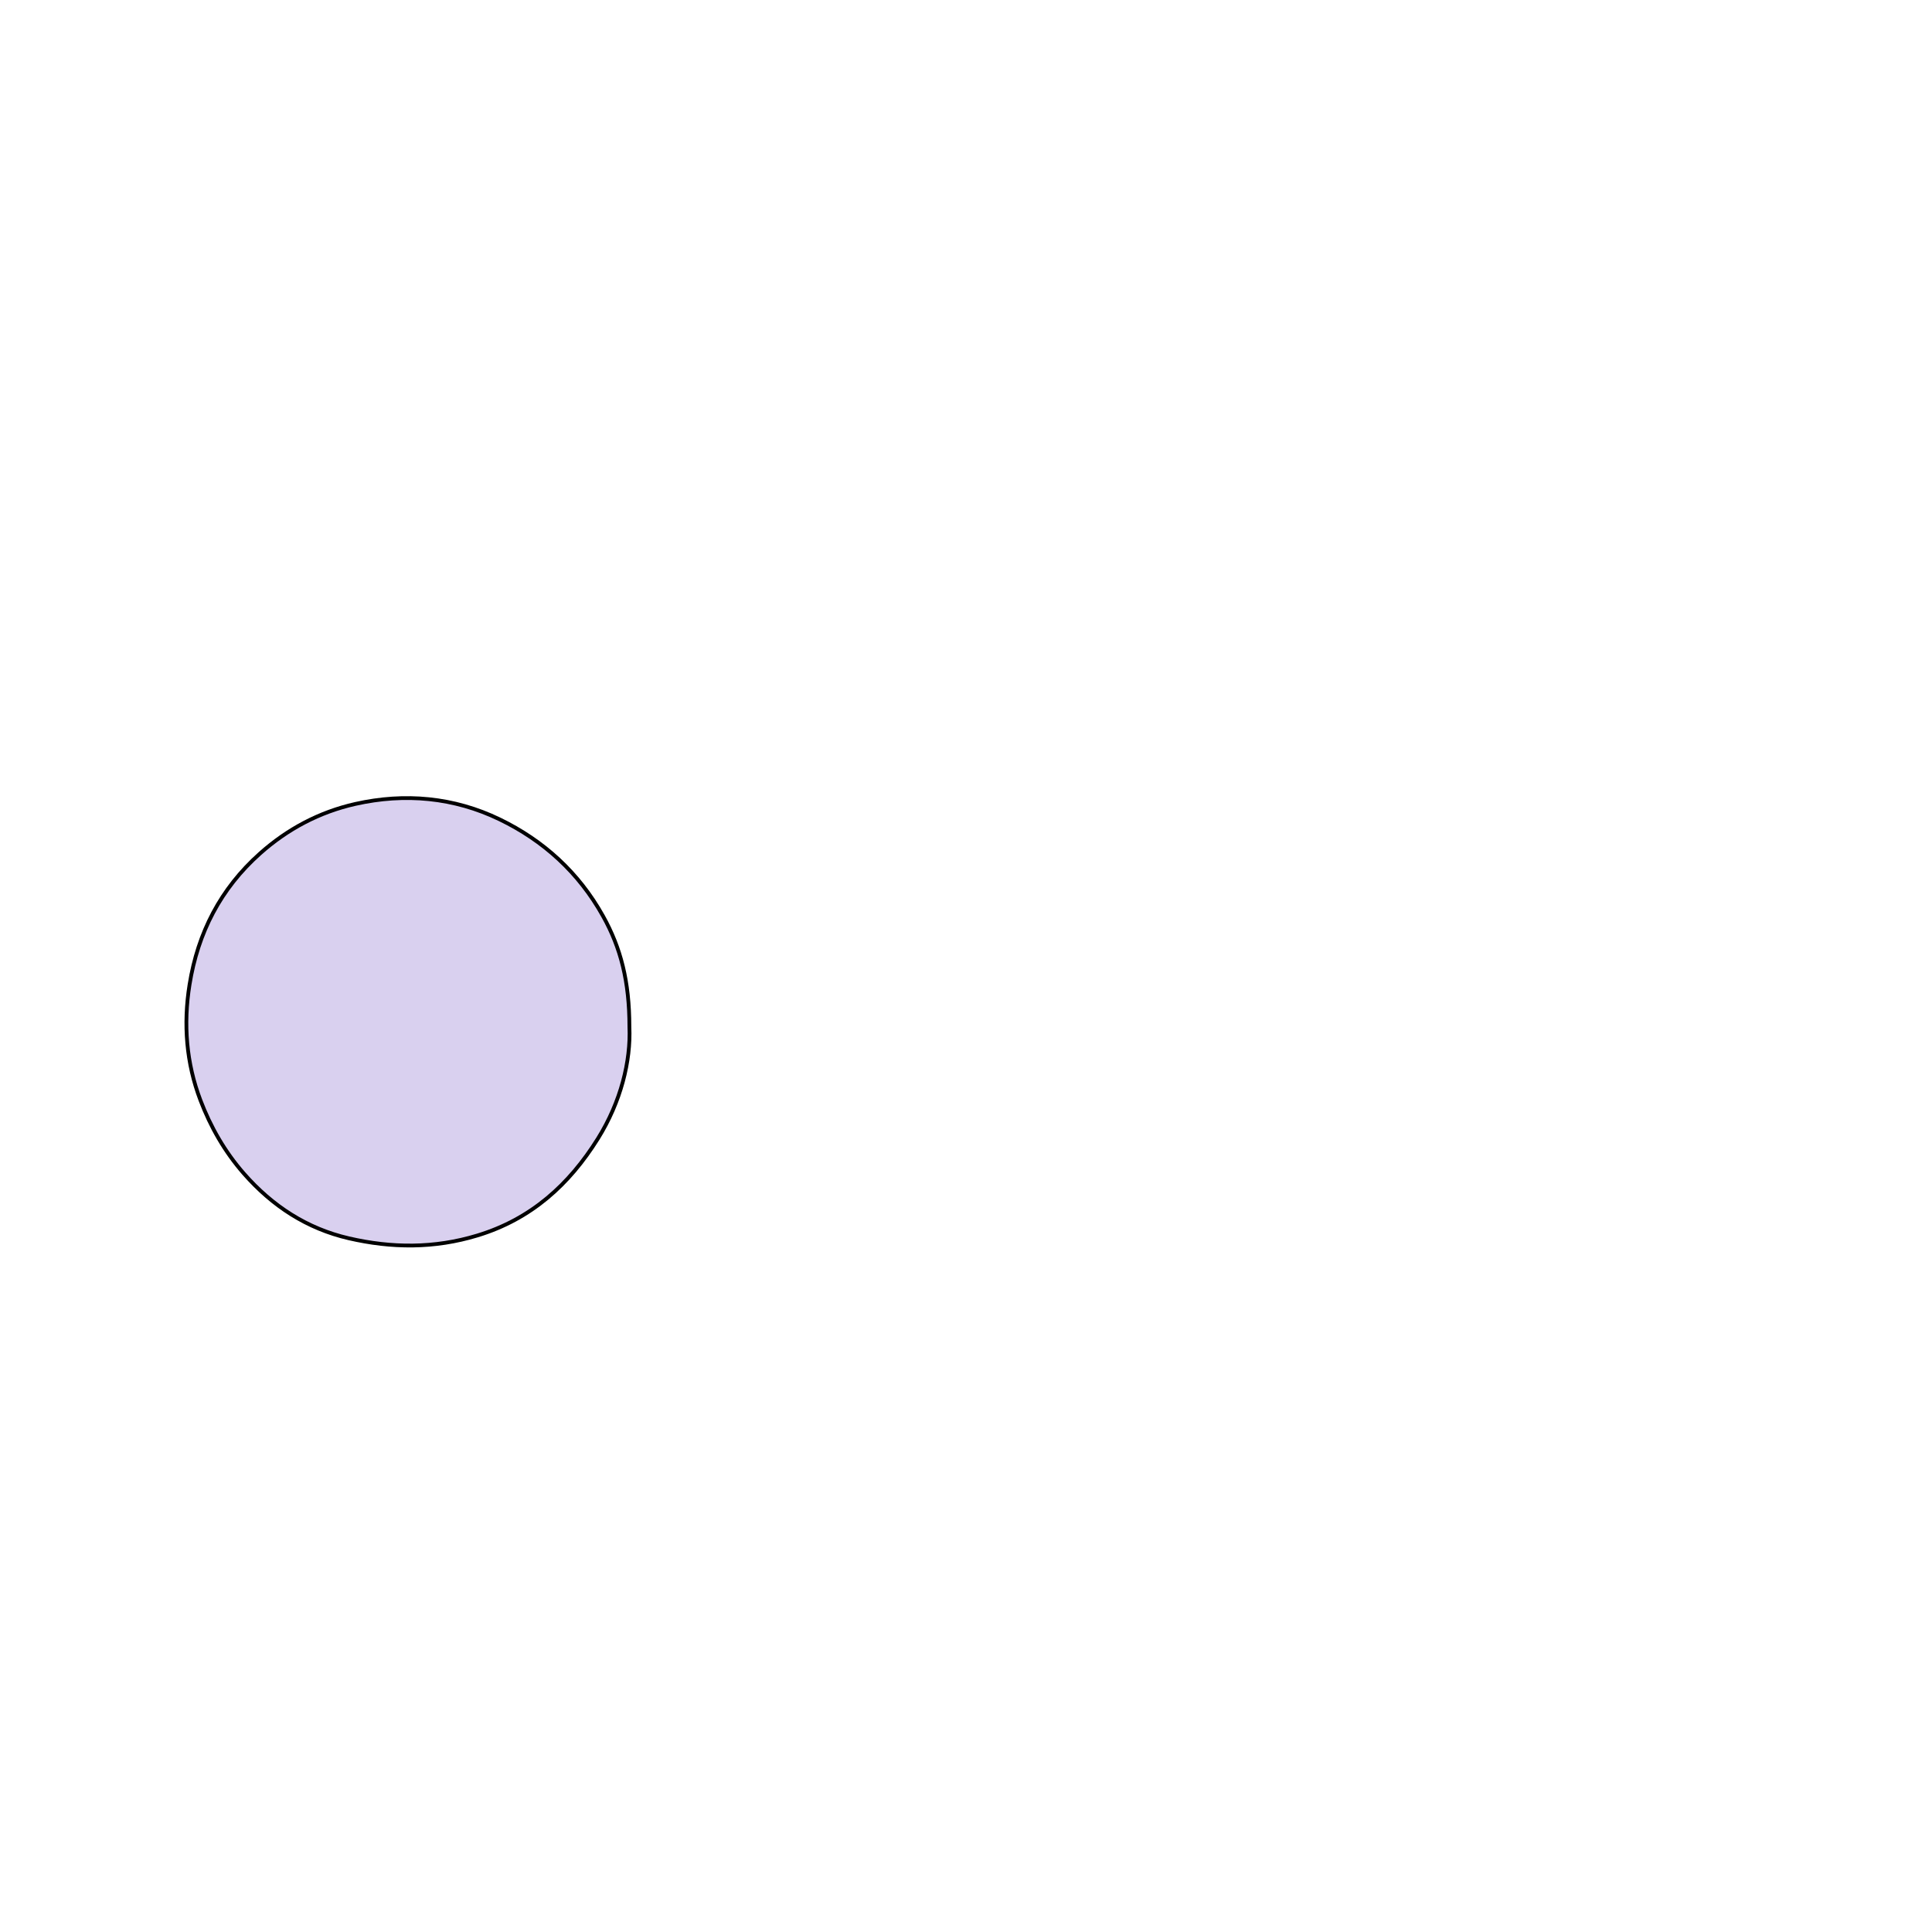 <?xml version="1.0" encoding="utf-8"?><!-- Generator: Adobe Illustrator 28.2.0, SVG Export Plug-In . SVG Version: 6.00 Build 0)  --><svg xmlns="http://www.w3.org/2000/svg" xmlns:xlink="http://www.w3.org/1999/xlink" version="1.1" id="Layer_1" x="0px" y="0px" viewBox="0 0 1024 1024" style="enable-background:new 0 0 1024 1024;" xml:space="preserve">
<style type="text/css">
	.st0{fill:#D9D0EF}
</style>
<path class="st0" d="M333.6,544.23c0.8,18.12-4.51,39.75-16.68,59.24c-15.24,24.4-35.4,42.72-63.93,51.37  c-22.85,6.94-45.44,6.72-68.12,1.48c-22.18-5.13-40.49-17.06-55.59-34.28c-10.19-11.62-17.7-24.81-23.07-38.95  c-7.47-19.67-9.12-40.2-5.75-61.19c4.42-27.58,16.47-50.9,37.32-69.5c14.6-13.02,31.53-22.02,50.58-26.3  c26.29-5.9,52.3-3.5,76.44,8.17c23.26,11.24,41.94,28.18,54.81,51.26C329.02,502.39,333.6,520.15,333.6,544.23z" style="stroke: black; stroke-width: 2;"/>
</svg>